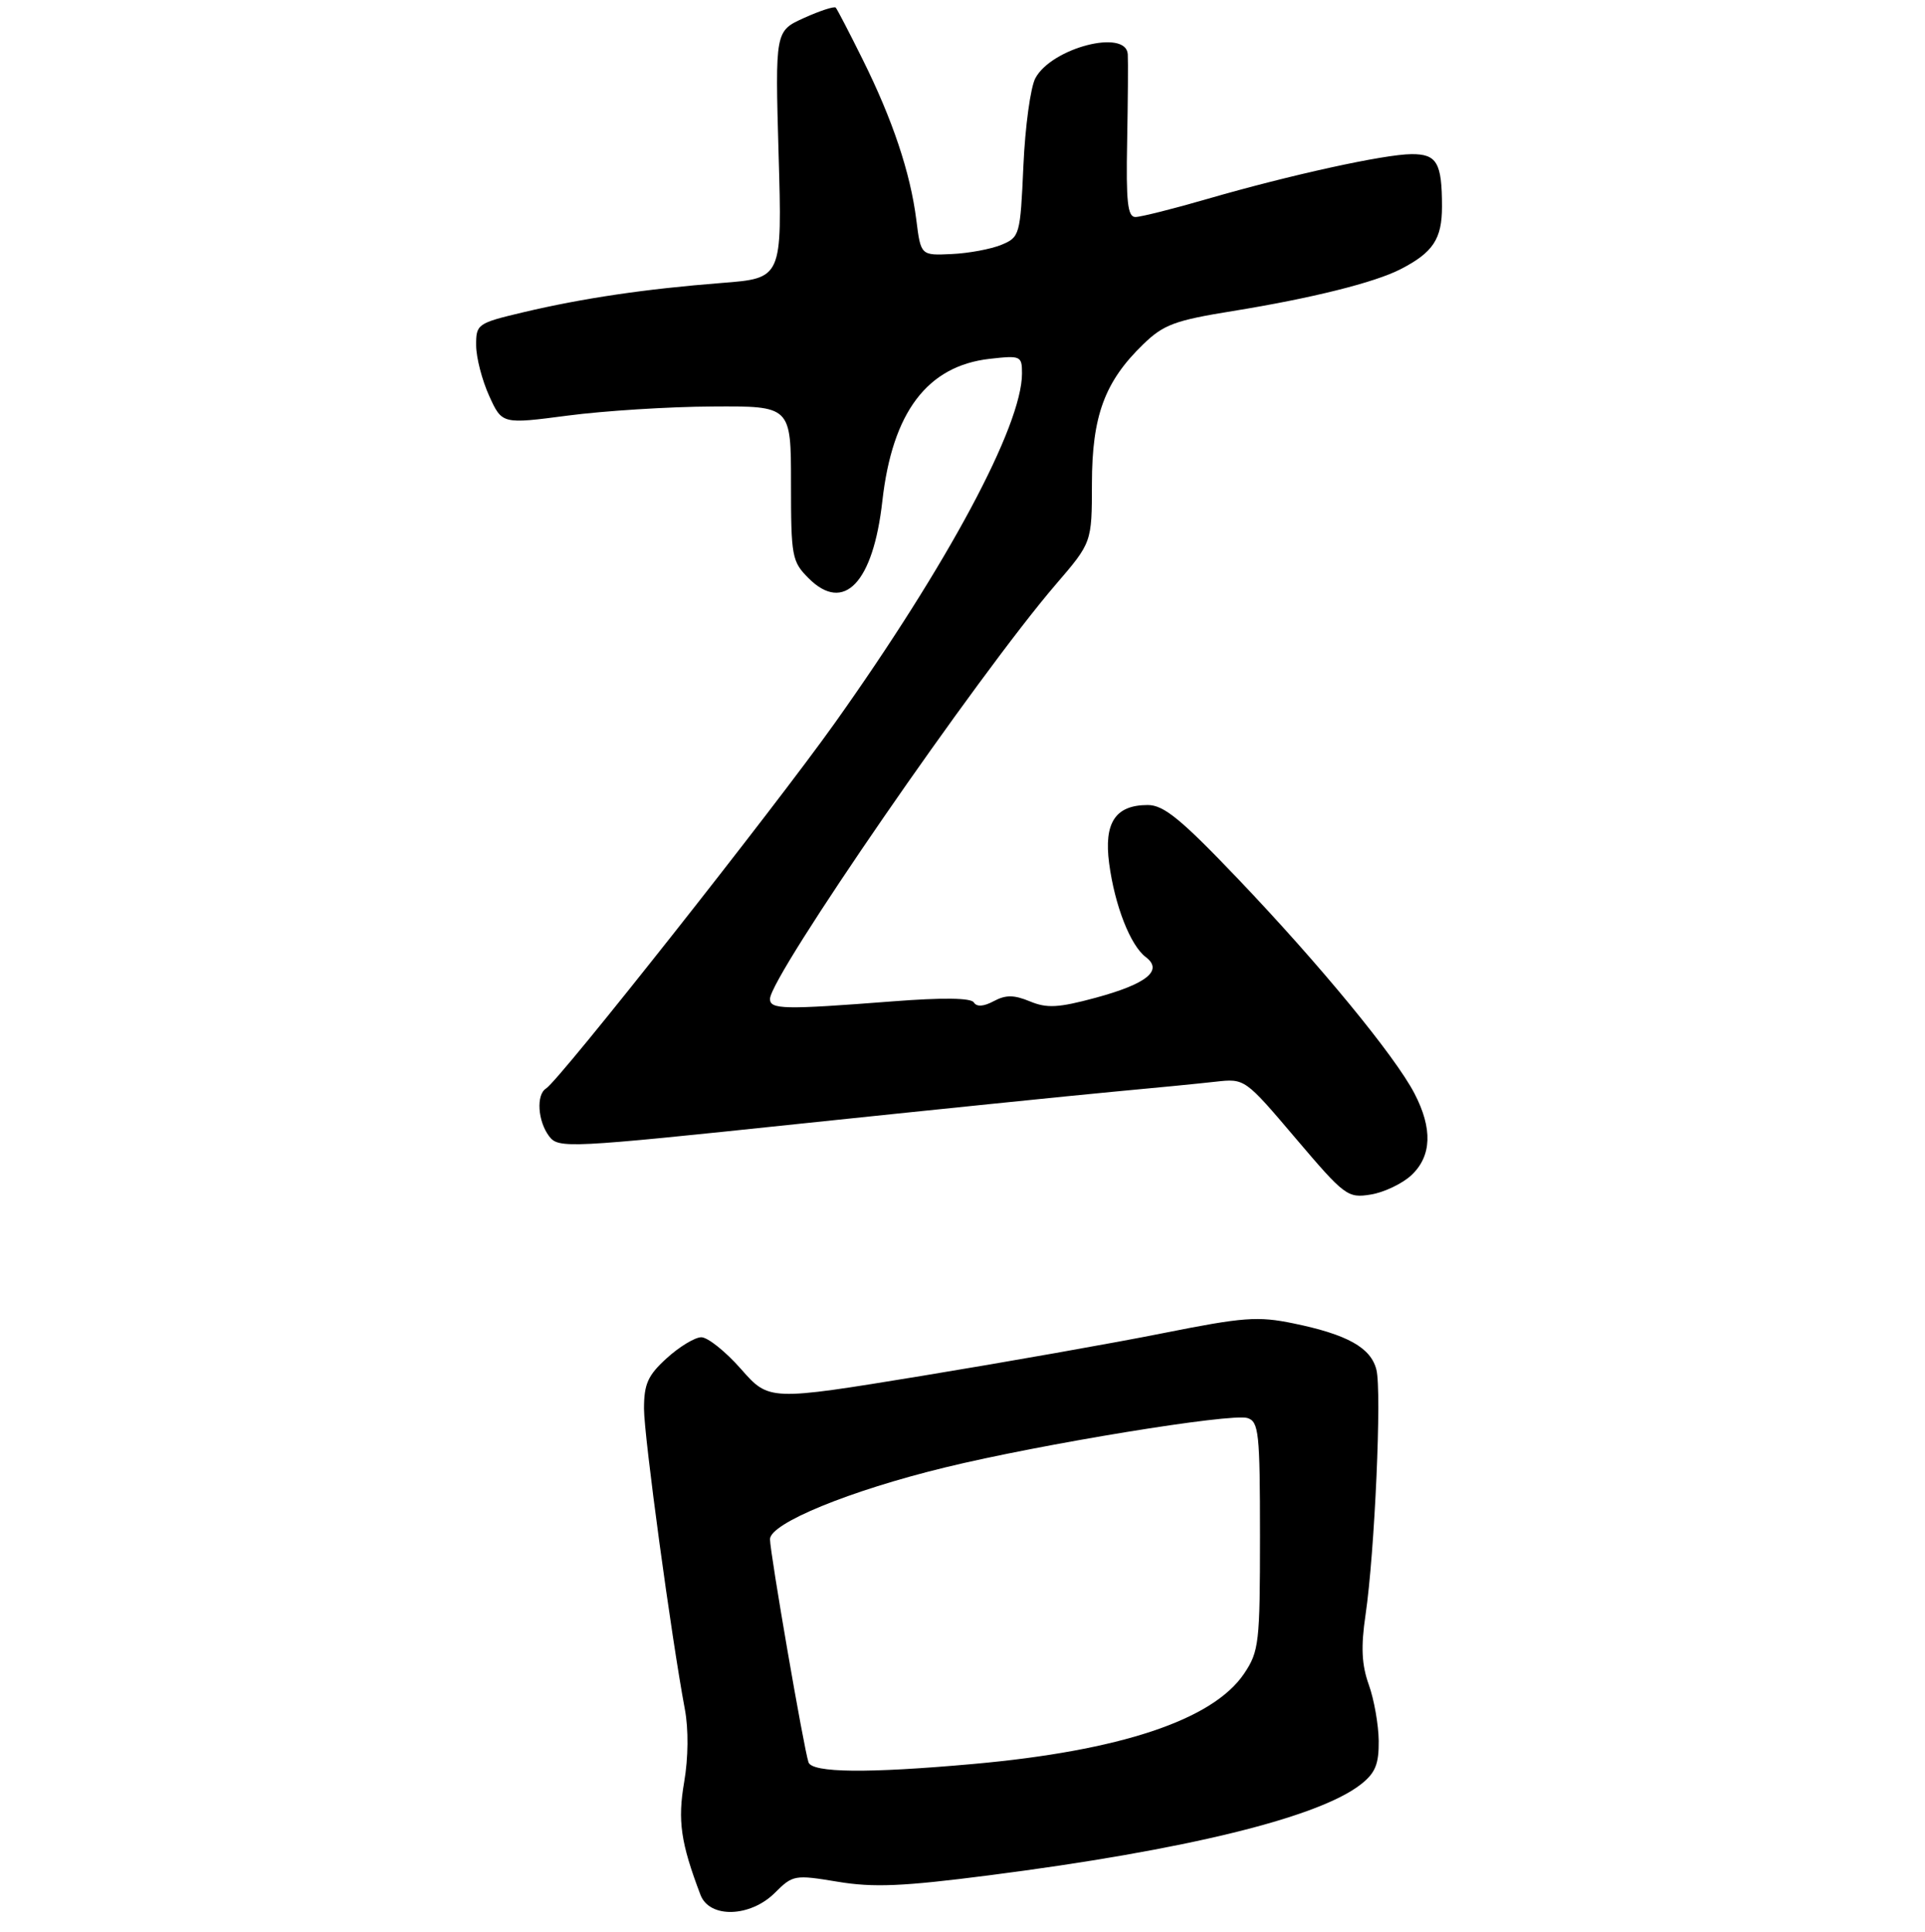 <?xml version="1.0" encoding="UTF-8" standalone="no"?>
<!DOCTYPE svg PUBLIC "-//W3C//DTD SVG 1.1//EN" "http://www.w3.org/Graphics/SVG/1.1/DTD/svg11.dtd" >
<svg xmlns="http://www.w3.org/2000/svg" xmlns:xlink="http://www.w3.org/1999/xlink" version="1.1" viewBox="0 0 275 276">
 <g >
 <path fill="currentColor"
d=" M 110.71 270.38 C 113.26 267.84 113.52 267.79 119.67 268.81 C 124.78 269.66 128.97 269.48 141.25 267.90 C 169.35 264.30 188.37 259.64 194.42 254.89 C 196.48 253.27 196.99 252.01 196.96 248.68 C 196.93 246.38 196.30 242.77 195.54 240.66 C 194.52 237.80 194.40 235.26 195.08 230.66 C 196.39 221.72 197.41 198.76 196.63 195.67 C 195.84 192.51 192.48 190.64 184.78 189.05 C 179.70 188.00 177.61 188.16 166.28 190.42 C 159.25 191.83 143.68 194.58 131.68 196.55 C 109.86 200.12 109.86 200.12 105.85 195.56 C 103.64 193.05 101.08 191.01 100.17 191.03 C 99.25 191.05 97.04 192.39 95.25 194.02 C 92.55 196.47 92.00 197.70 92.00 201.24 C 92.01 205.23 95.89 233.78 97.84 244.19 C 98.37 247.02 98.33 251.12 97.74 254.56 C 96.79 260.09 97.24 263.24 100.07 270.69 C 101.36 274.07 107.19 273.90 110.71 270.38 Z  M 201.64 167.87 C 204.53 165.15 204.68 161.23 202.07 156.21 C 199.30 150.87 188.53 137.78 176.88 125.57 C 168.72 117.02 166.25 115.00 163.97 115.00 C 159.34 115.00 157.68 117.52 158.45 123.34 C 159.25 129.36 161.48 135.06 163.68 136.72 C 166.21 138.63 163.84 140.55 156.50 142.54 C 151.20 143.97 149.56 144.06 147.13 143.05 C 144.85 142.11 143.68 142.10 141.96 143.02 C 140.52 143.79 139.53 143.86 139.12 143.20 C 138.72 142.55 134.69 142.49 127.50 143.05 C 111.97 144.25 110.00 144.21 110.00 142.70 C 110.00 139.50 139.67 96.48 150.82 83.50 C 155.98 77.50 155.98 77.50 155.99 69.07 C 156.00 59.43 157.81 54.51 163.31 49.19 C 166.21 46.37 167.83 45.77 176.07 44.44 C 187.32 42.62 196.41 40.36 200.11 38.44 C 204.73 36.06 206.00 34.13 206.00 29.51 C 206.00 23.24 205.27 22.00 201.64 22.02 C 197.72 22.05 184.32 24.99 172.54 28.40 C 167.62 29.83 162.96 31.00 162.20 31.00 C 161.09 31.00 160.85 28.85 161.02 20.25 C 161.13 14.34 161.17 8.71 161.11 7.75 C 160.88 4.08 150.23 6.83 147.91 11.17 C 147.22 12.45 146.45 18.08 146.20 23.68 C 145.76 33.60 145.67 33.89 143.06 34.97 C 141.59 35.58 138.40 36.18 135.96 36.29 C 131.54 36.50 131.54 36.50 130.90 31.39 C 130.05 24.67 127.52 17.11 123.24 8.50 C 121.33 4.65 119.60 1.32 119.39 1.09 C 119.19 0.87 117.15 1.53 114.87 2.56 C 110.73 4.43 110.73 4.43 111.23 22.09 C 111.74 39.75 111.74 39.75 103.12 40.42 C 92.17 41.28 83.30 42.59 74.75 44.61 C 68.18 46.17 68.00 46.30 68.02 49.36 C 68.03 51.09 68.87 54.32 69.88 56.55 C 71.72 60.60 71.72 60.60 81.11 59.37 C 86.28 58.69 95.56 58.10 101.75 58.07 C 113.00 58.00 113.00 58.00 113.00 69.05 C 113.00 79.52 113.13 80.22 115.52 82.61 C 120.56 87.65 124.74 83.26 126.05 71.57 C 127.48 58.88 132.47 52.27 141.39 51.26 C 145.82 50.76 146.00 50.84 146.00 53.35 C 146.00 60.81 135.45 80.52 119.25 103.30 C 110.55 115.53 79.90 154.33 78.01 155.49 C 76.57 156.38 76.82 160.17 78.45 162.32 C 79.78 164.08 81.08 164.02 114.16 160.54 C 133.05 158.56 153.22 156.50 159.00 155.96 C 164.78 155.43 171.38 154.78 173.67 154.52 C 177.83 154.06 177.84 154.06 185.11 162.63 C 192.11 170.87 192.52 171.18 195.84 170.64 C 197.73 170.33 200.35 169.08 201.64 167.87 Z  M 115.50 251.75 C 114.84 249.84 110.00 221.81 110.00 219.88 C 110.00 217.61 121.36 212.95 135.00 209.63 C 148.69 206.29 175.93 201.84 178.21 202.57 C 179.83 203.08 180.00 204.66 180.00 219.42 C 180.00 234.70 179.86 235.91 177.73 239.08 C 173.27 245.69 160.04 250.11 139.00 251.99 C 123.97 253.34 116.03 253.26 115.50 251.75 Z "/>
</g>
</svg>